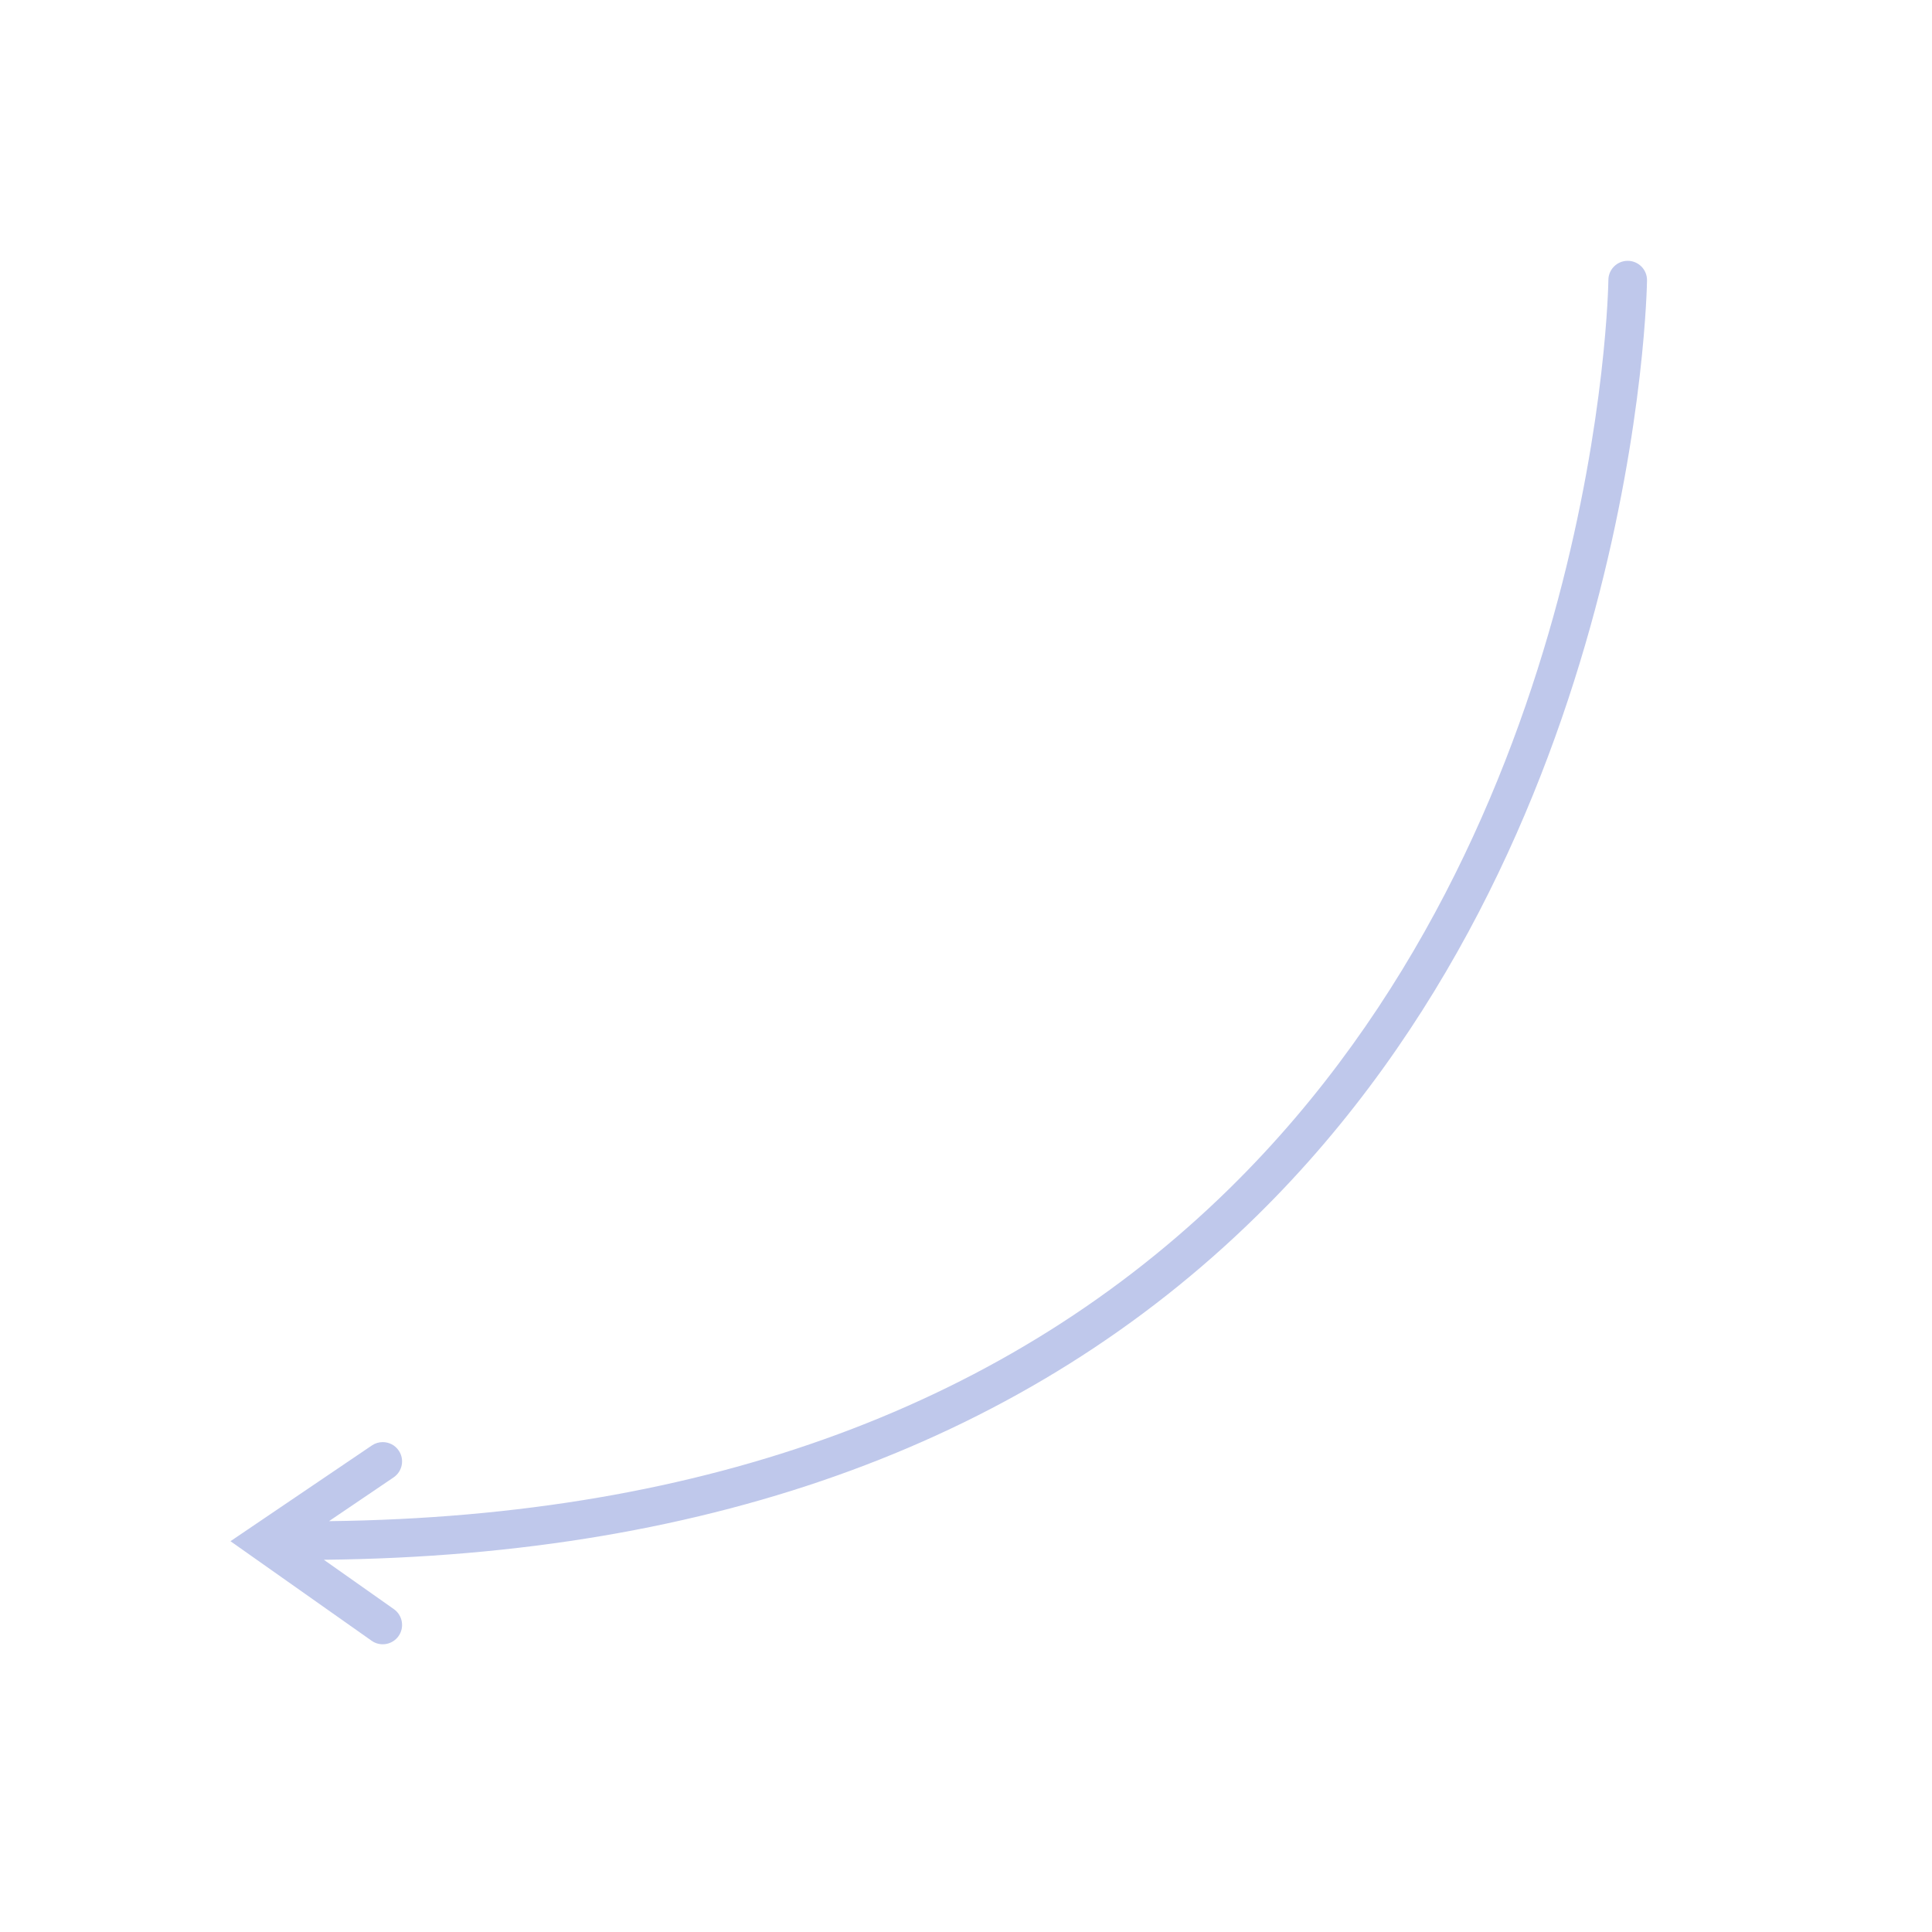 <svg width="69" height="69" viewBox="0 0 69 69" fill="none" xmlns="http://www.w3.org/2000/svg">
<path d="M13.272 58.598C13.582 58.818 14.013 58.743 14.234 58.432C14.453 58.121 14.379 57.69 14.068 57.47L11.566 55.706C25.512 55.562 36.718 51.441 44.883 43.426C58.514 30.043 58.821 10.209 58.822 10.011C58.825 9.629 58.519 9.319 58.138 9.315L58.132 9.315C57.753 9.315 57.445 9.621 57.442 10C57.441 10.193 57.143 29.455 43.916 42.441C36.052 50.16 25.231 54.167 11.75 54.327L14.056 52.765C14.372 52.551 14.455 52.122 14.241 51.807C14.108 51.609 13.89 51.504 13.669 51.504C13.536 51.504 13.402 51.542 13.283 51.622L8.231 55.043L13.272 58.598Z" fill="#BFC8EB"/>
</svg>
